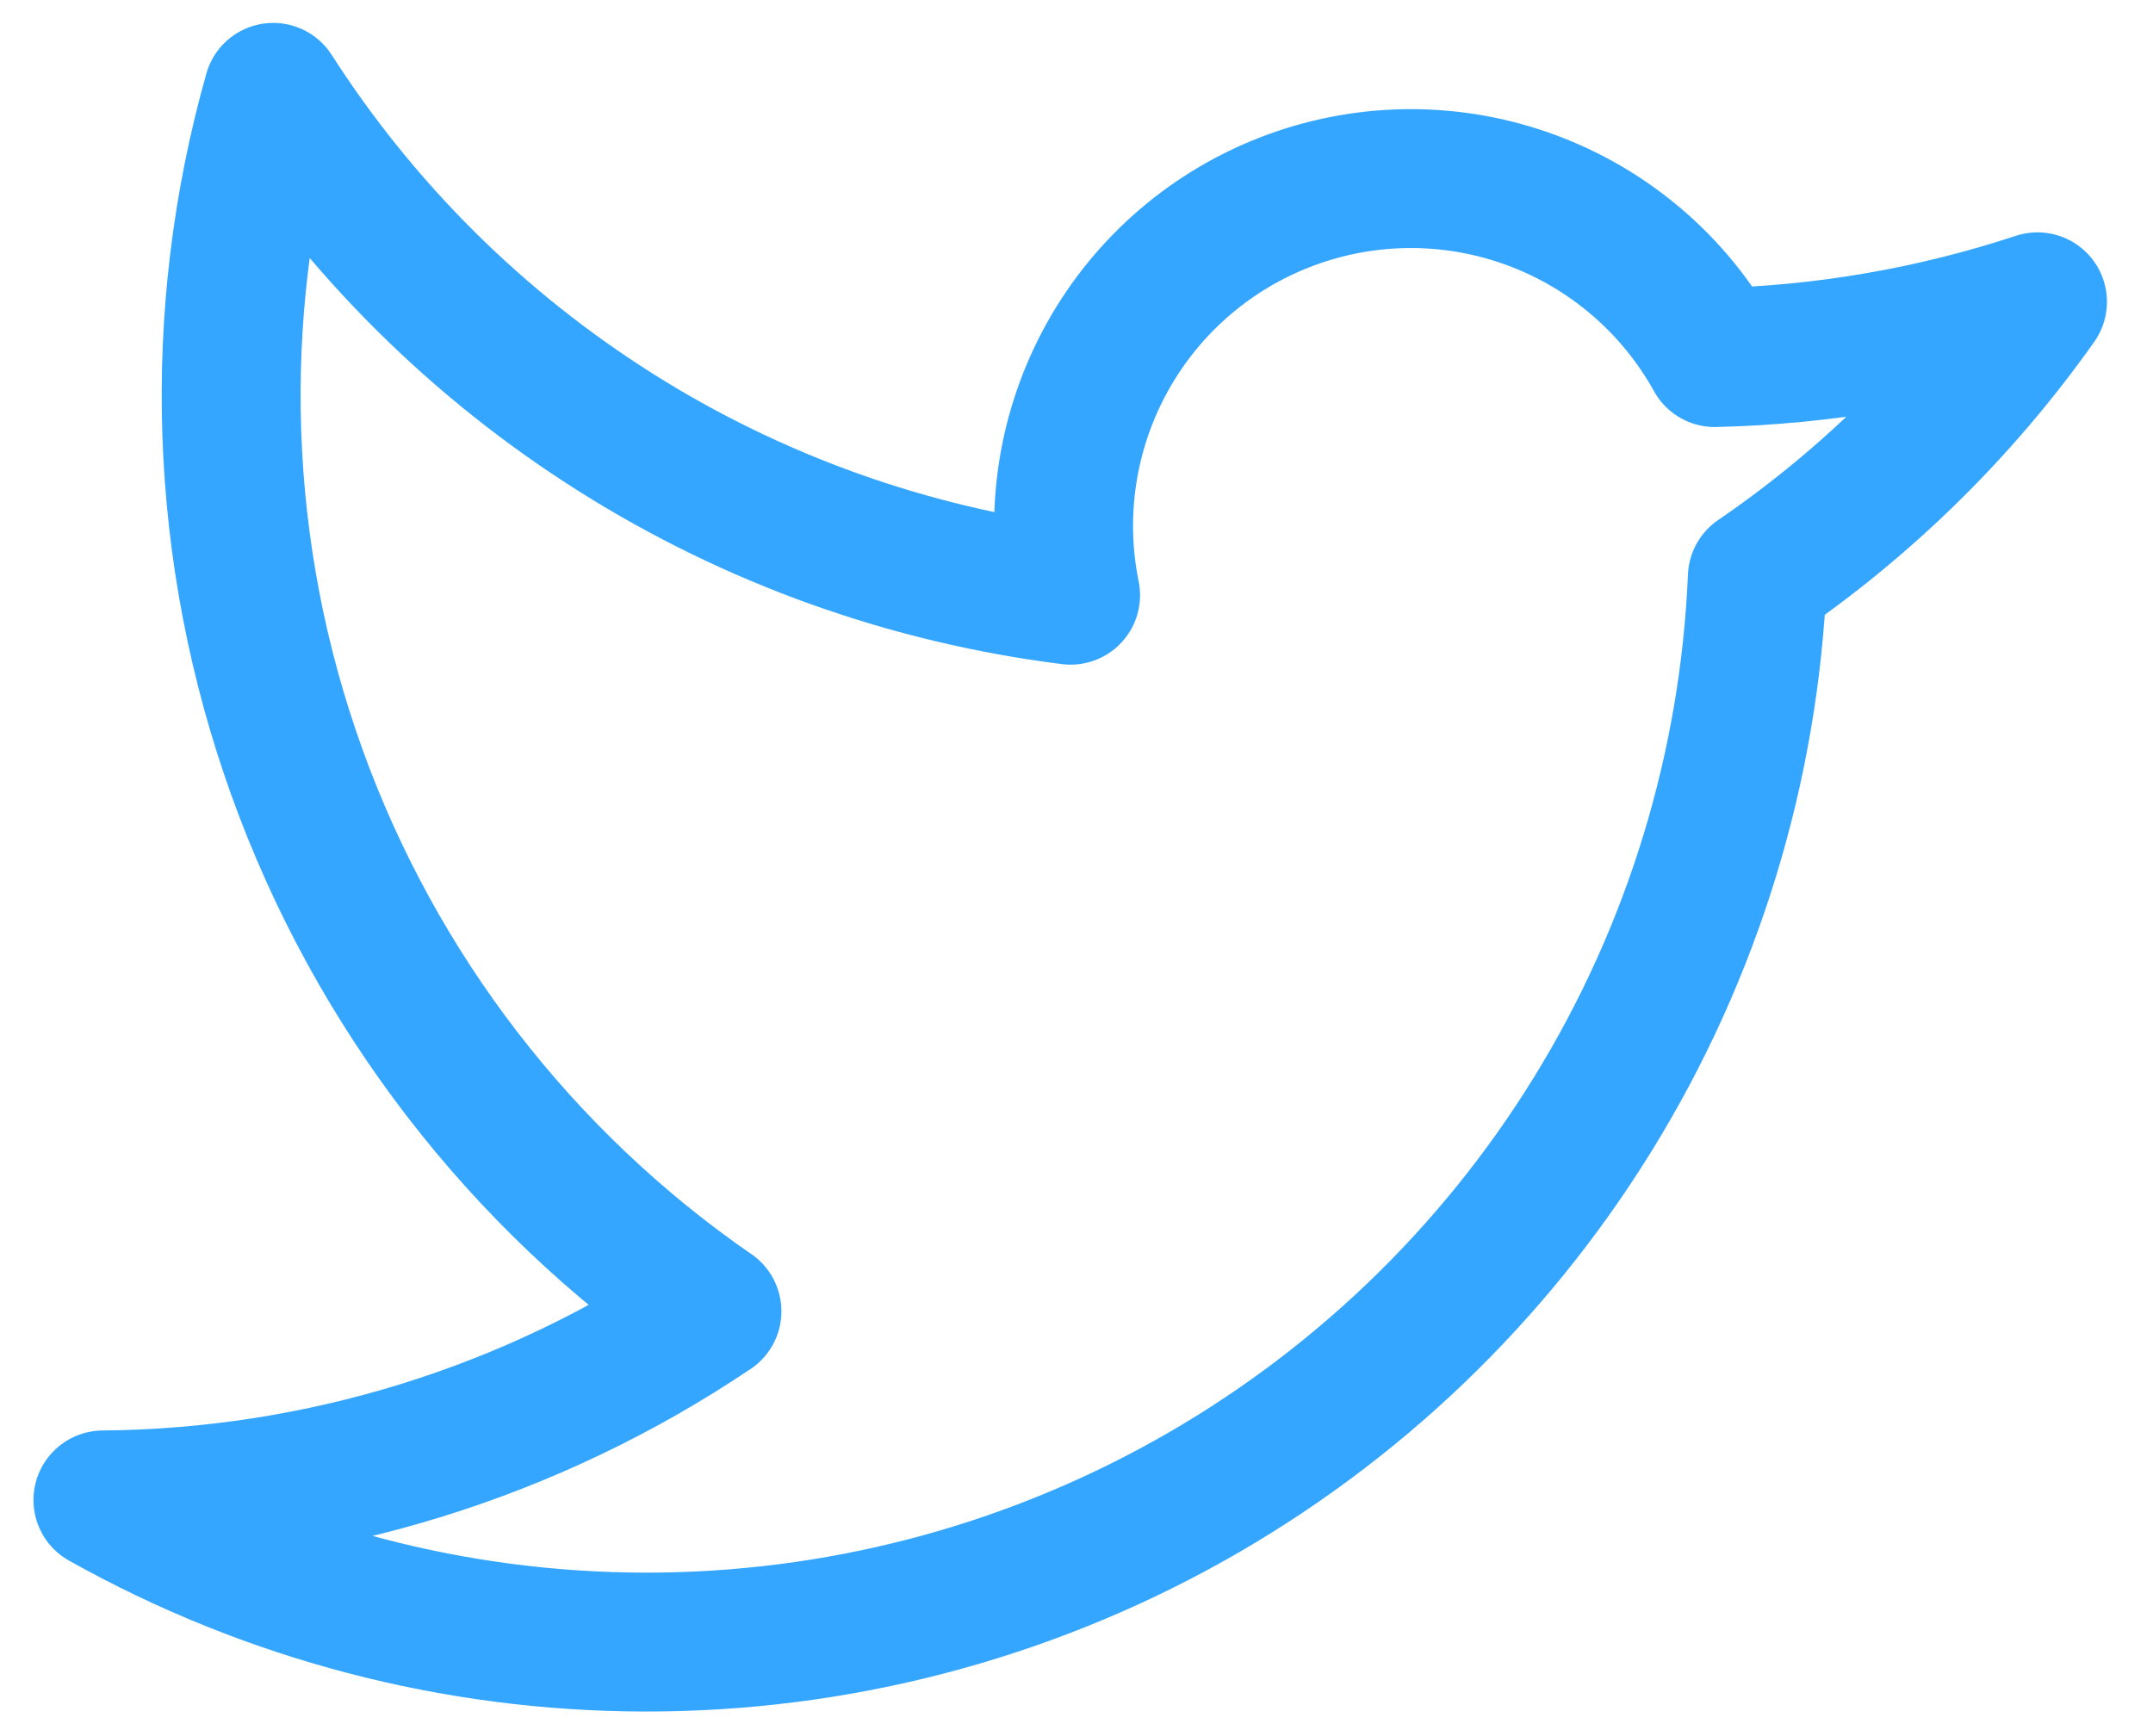 <svg width="31" height="25" viewBox="0 0 31 25" fill="none" xmlns="http://www.w3.org/2000/svg">
<path d="M29.337 4.346C28.239 5.898 26.873 7.242 25.303 8.314L25.303 8.314C25.188 11.047 24.375 13.705 22.94 16.034C21.505 18.364 19.497 20.286 17.108 21.619C14.719 22.951 12.028 23.649 9.293 23.646C6.557 23.643 3.868 22.938 1.482 21.6L1.483 21.599C4.609 21.573 7.658 20.629 10.251 18.882L10.251 18.883C7.498 16.982 5.408 14.268 4.275 11.12C3.142 7.972 3.023 4.549 3.934 1.33L3.934 1.33C5.2 3.305 6.884 4.977 8.868 6.228C10.853 7.48 13.088 8.279 15.415 8.571L15.415 8.571C15.176 7.4 15.365 6.183 15.946 5.139C16.527 4.095 17.463 3.294 18.584 2.881C19.705 2.467 20.937 2.469 22.057 2.885C23.177 3.301 24.111 4.104 24.69 5.149L24.69 5.149C26.27 5.112 27.836 4.841 29.337 4.346" stroke="#34A6FF" stroke-width="2" stroke-linecap="round" stroke-linejoin="round"/>
</svg>
